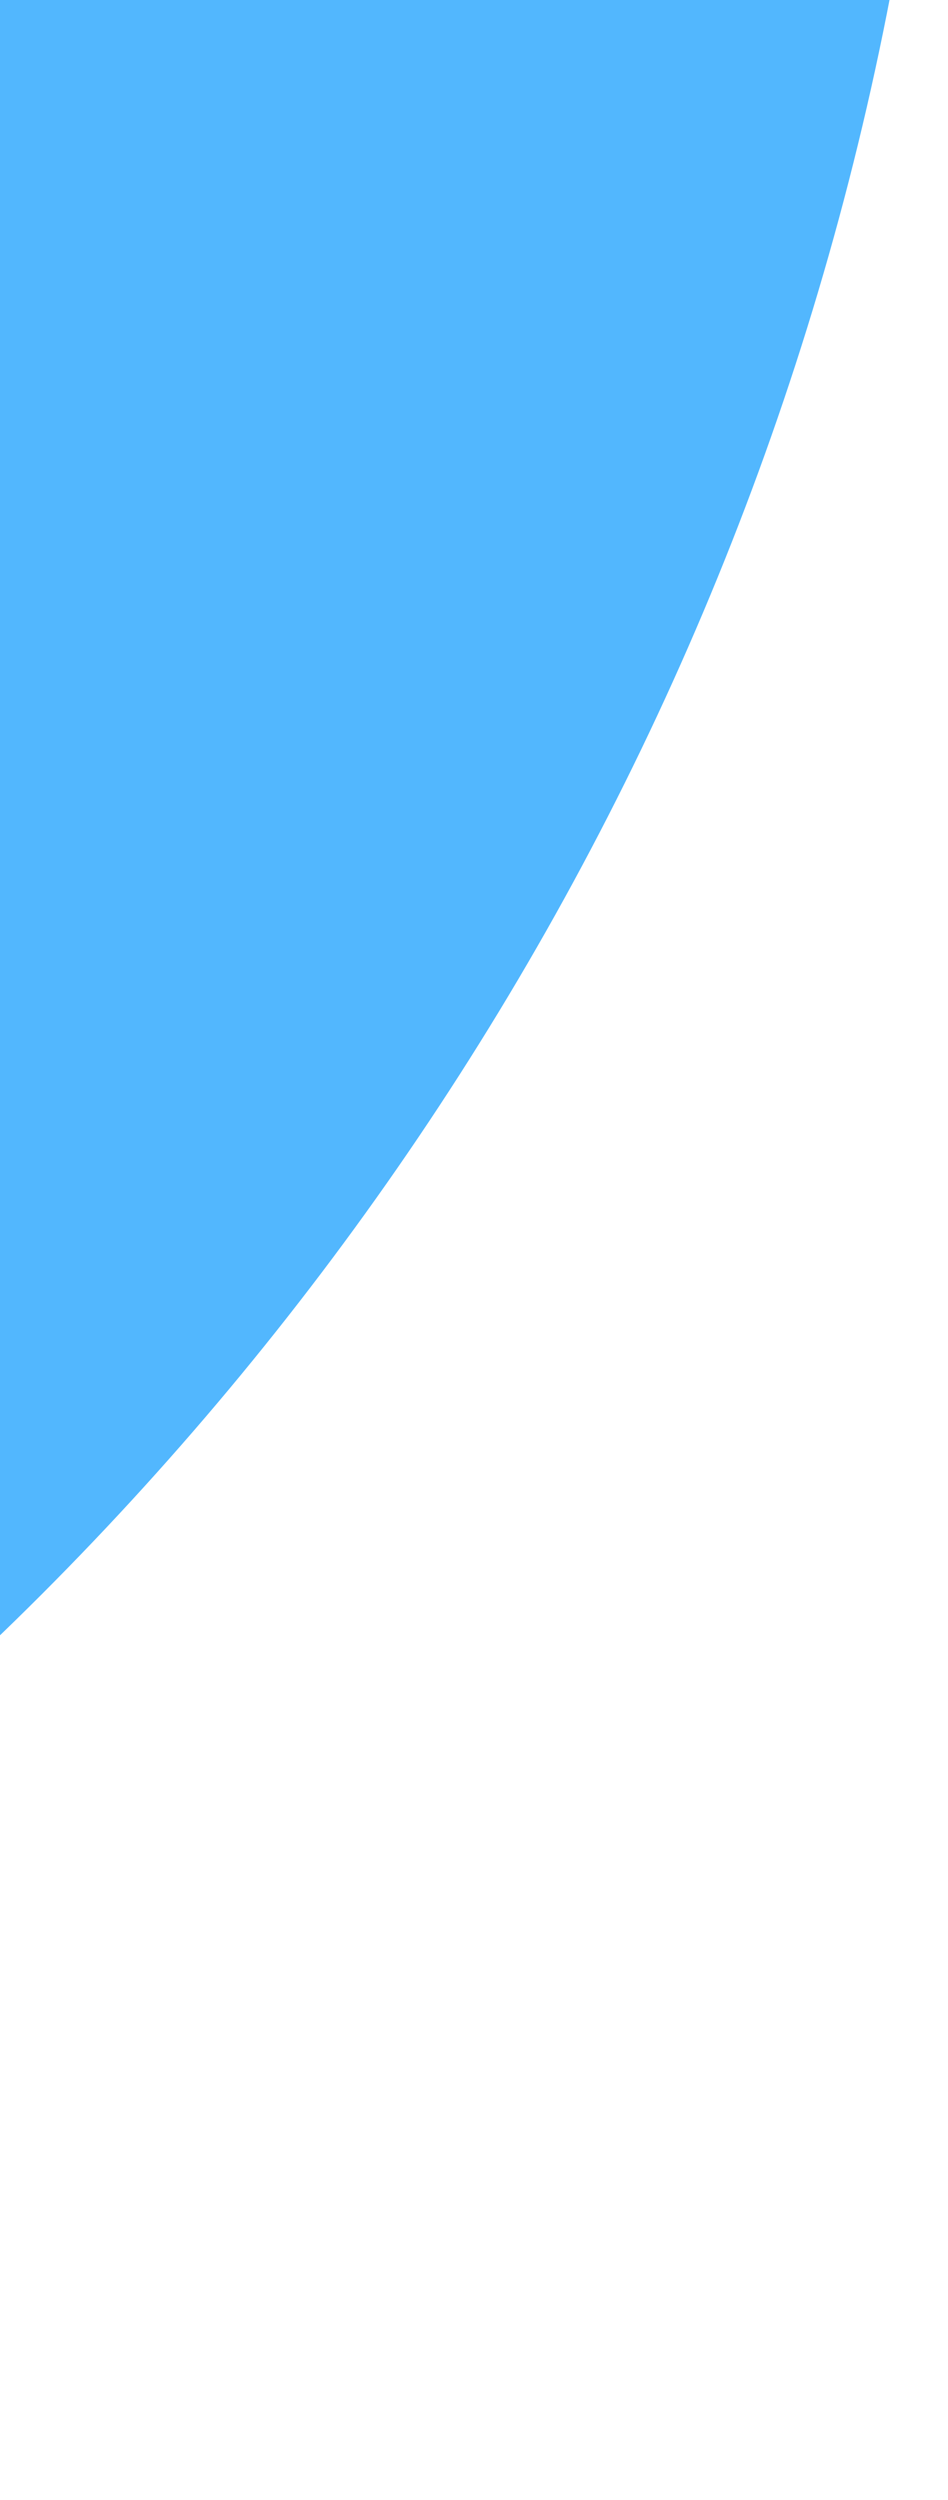 <svg width="175" height="461" viewBox="0 0 175 461" fill="none" xmlns="http://www.w3.org/2000/svg">
<path d="M174.593 -108.804C174.593 205.694 -80.584 460.939 -394.999 460.939L-394.999 -108.804L174.593 -108.804Z" fill="#52B7FE"/>
</svg>
